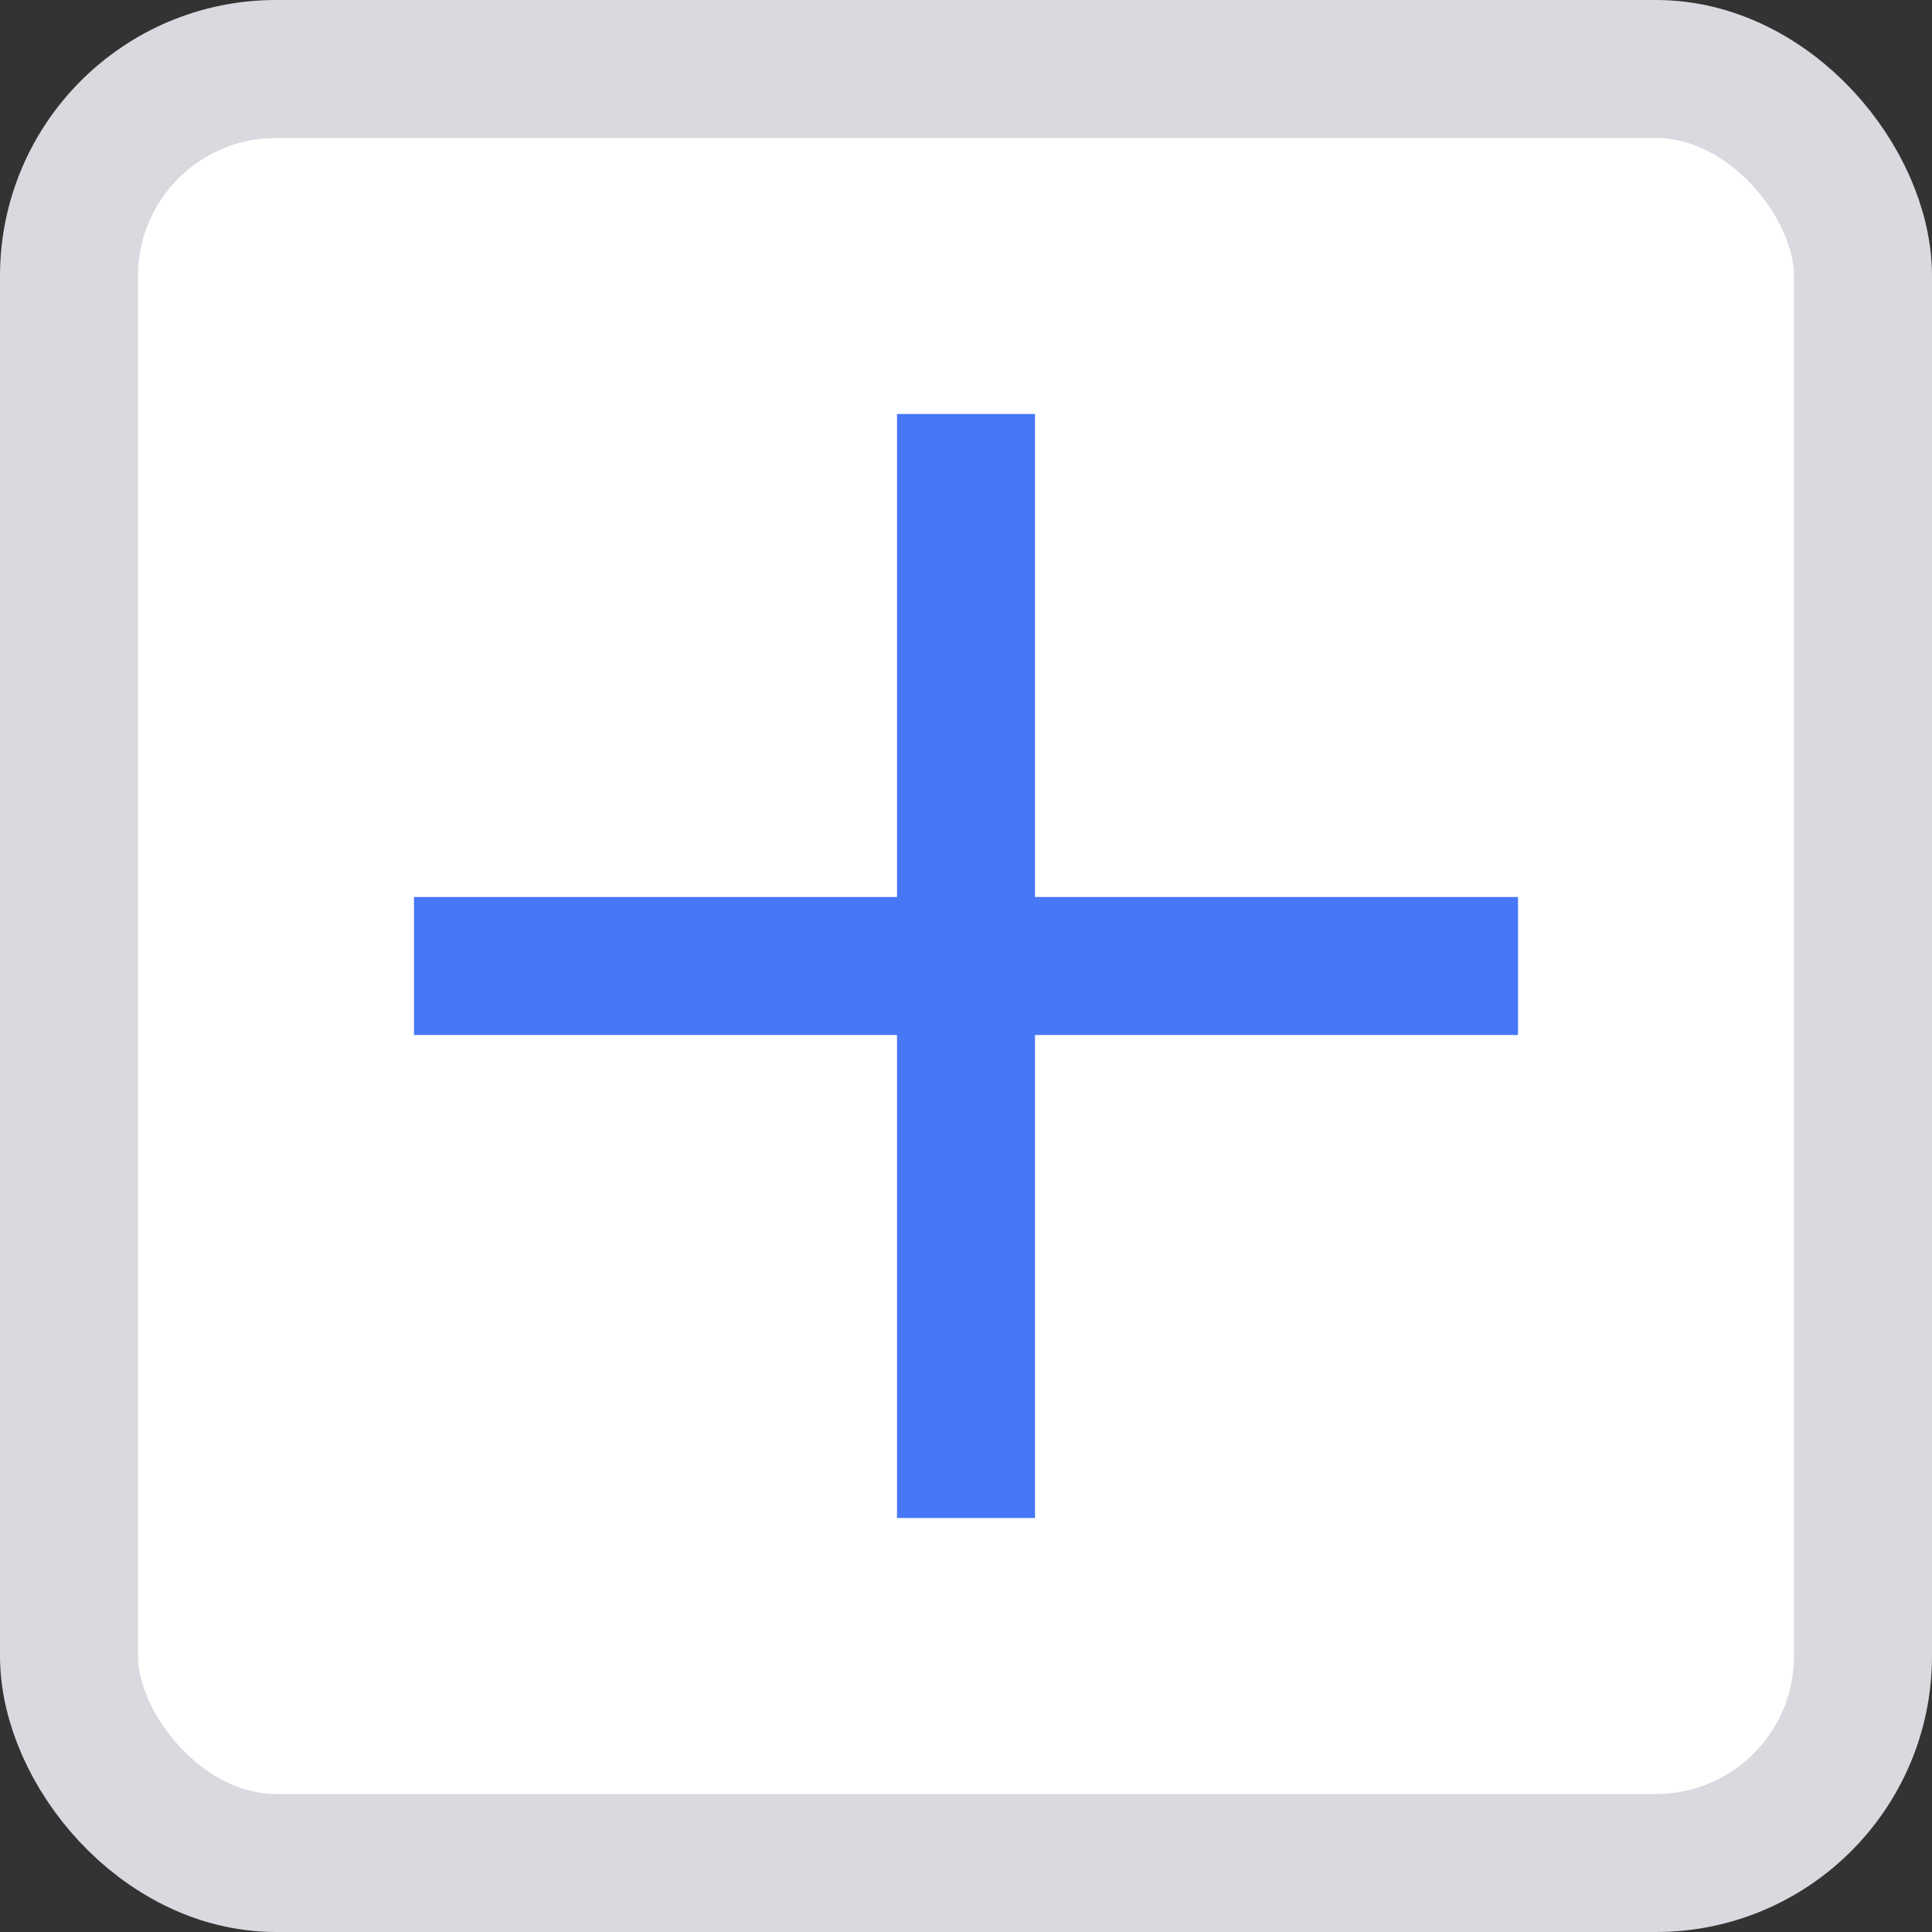 <svg width="14" height="14" viewBox="0 0 14 14" fill="none" xmlns="http://www.w3.org/2000/svg">
<rect x="0" y="0" width="14" height="14" fill="#333333" stroke="none"/>
<g clip-path="url(#clip0_856_3506)">
<rect x="0.5" y="0.5" width="13" height="13" rx="1.5" fill="white" stroke="#D8DADF"/>
<path d="M3 7H11" stroke="#4577F6"/>
<path d="M7 3L7 11" stroke="#4577F6"/>
</g>
<defs>
<clipPath id="clip0_856_3506">
<rect width="14" height="14" fill="white"/>
</clipPath>
</defs>
</svg>

